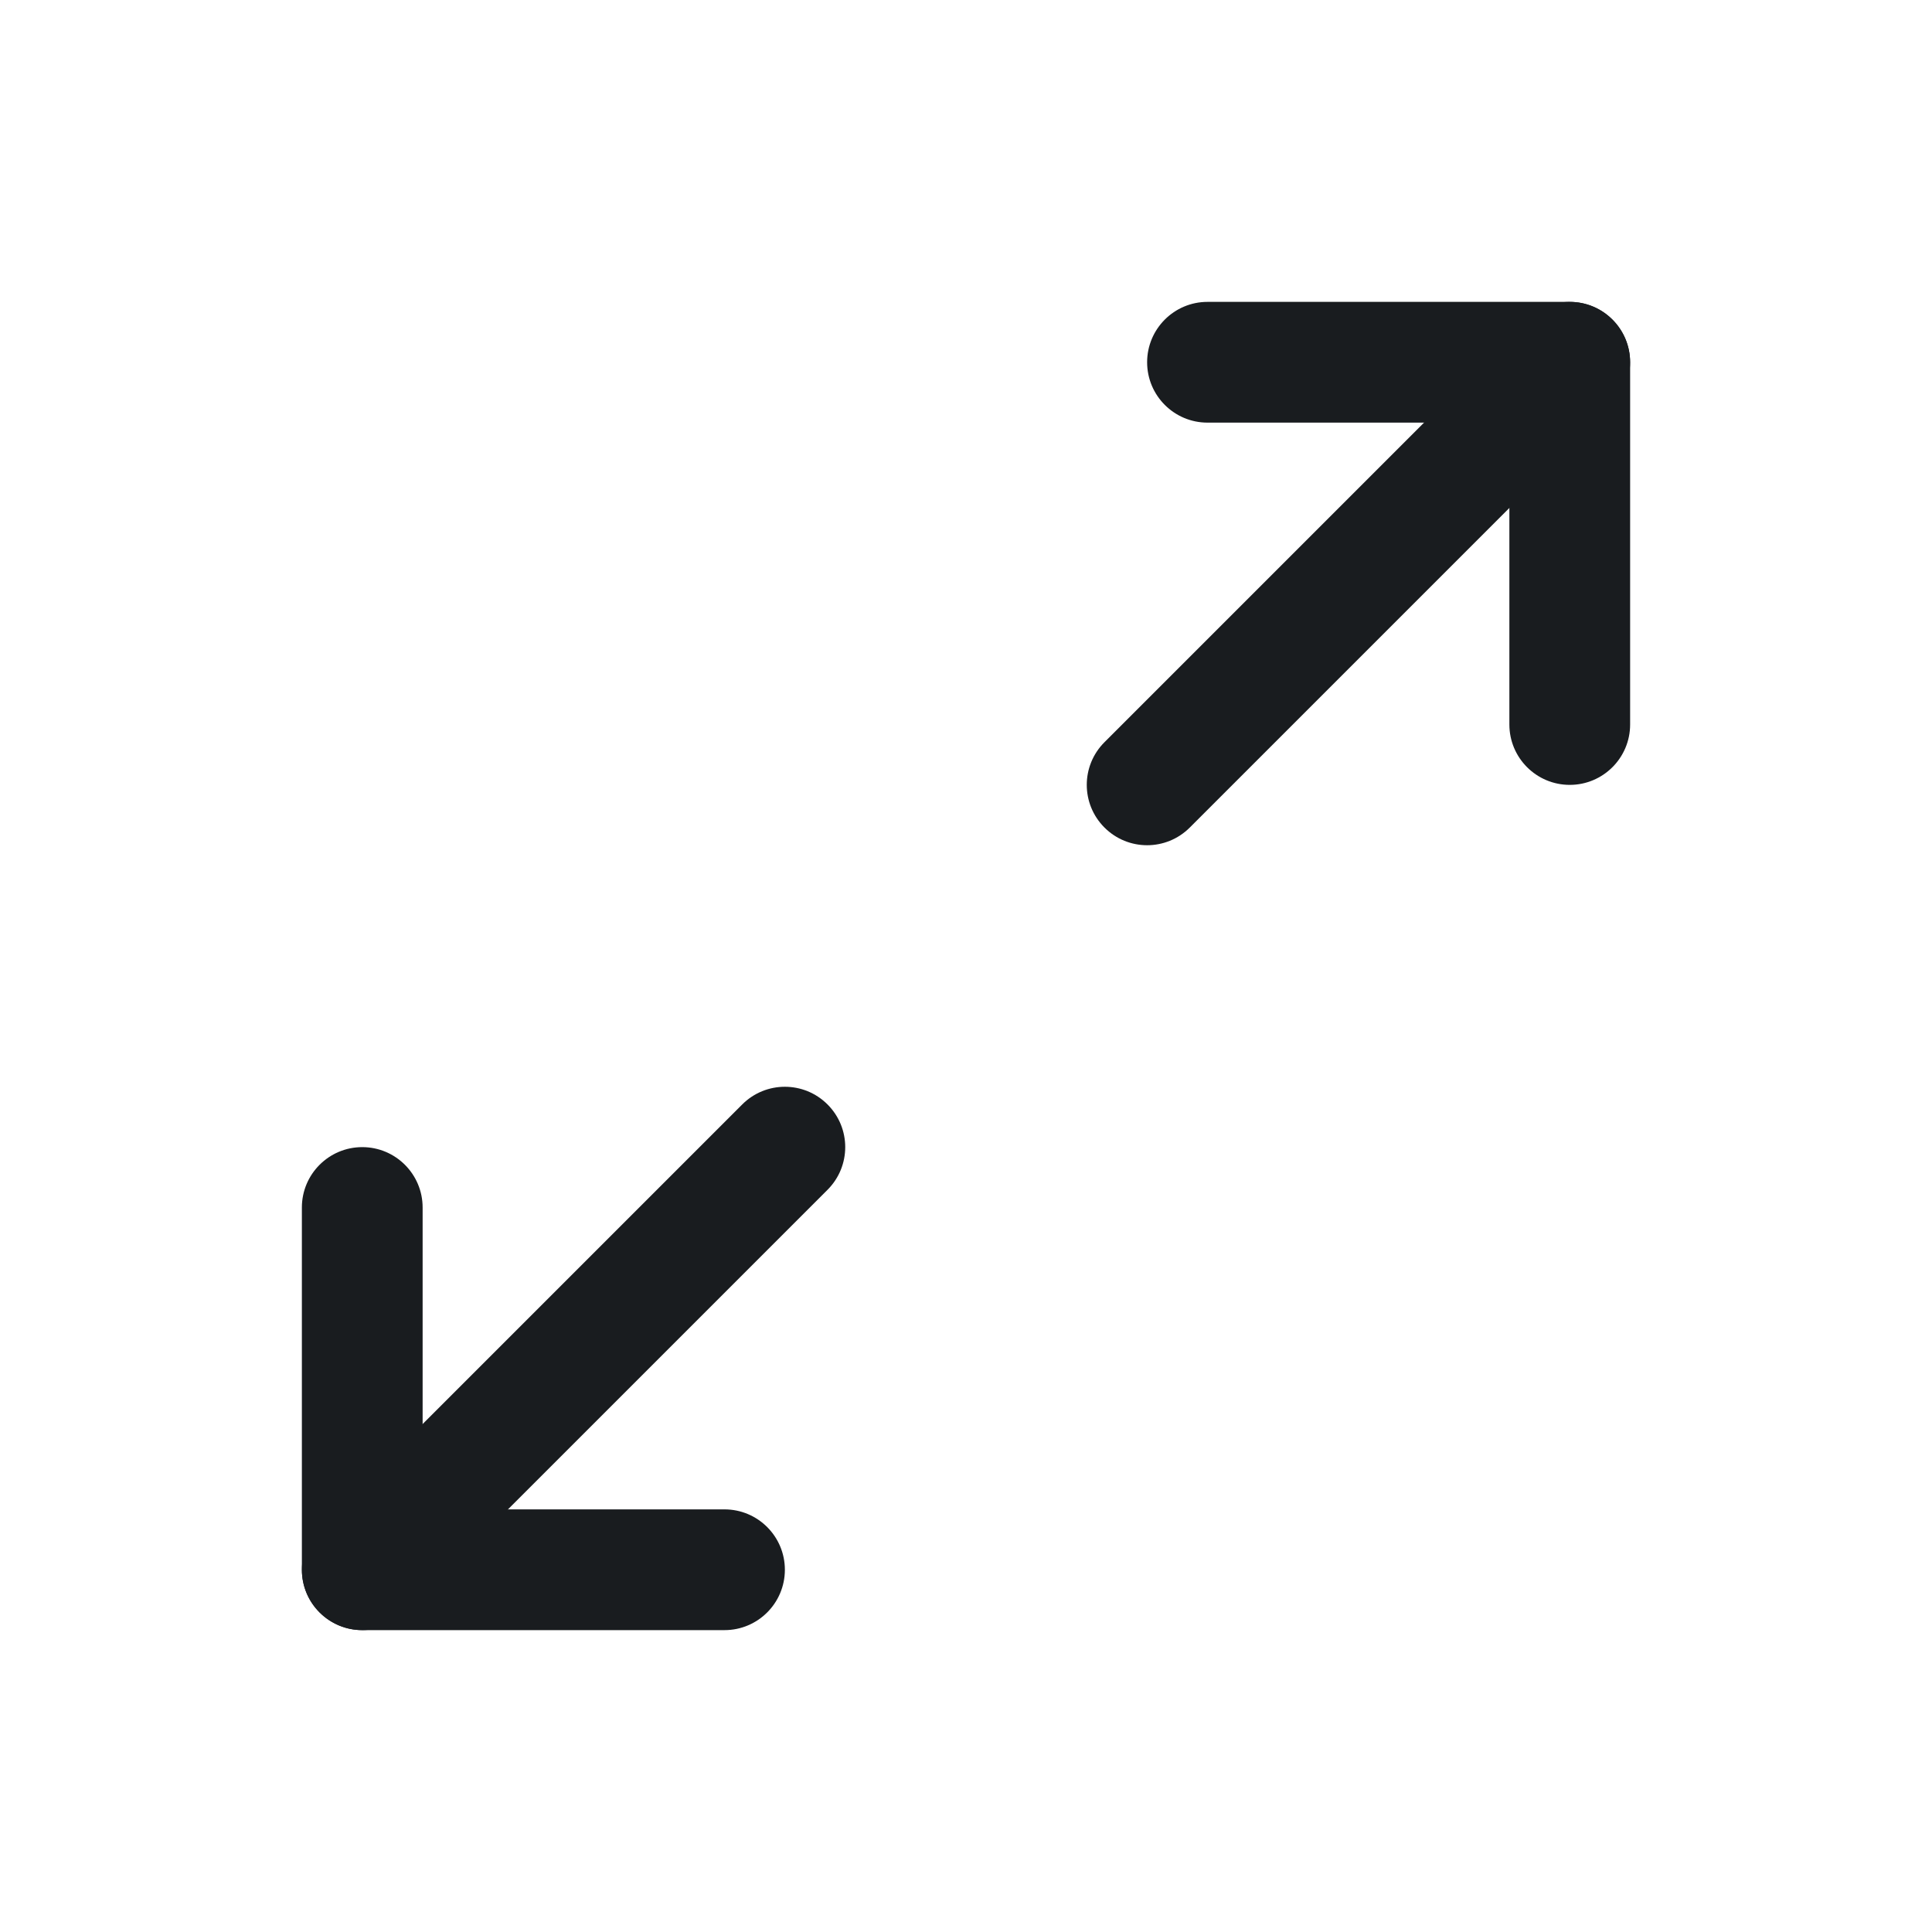 <svg width="24" height="24" viewBox="0 0 24 24" fill="none" xmlns="http://www.w3.org/2000/svg">
<path fill-rule="evenodd" clip-rule="evenodd" d="M14.25 4.5C14.25 4.086 14.586 3.75 15 3.75H19.5C19.914 3.75 20.25 4.086 20.25 4.5V9C20.25 9.414 19.914 9.75 19.5 9.75C19.086 9.75 18.75 9.414 18.75 9V5.25H15C14.586 5.25 14.25 4.914 14.25 4.5Z" fill="#191C1F"/>
<path fill-rule="evenodd" clip-rule="evenodd" d="M20.03 3.97C20.323 4.263 20.323 4.737 20.03 5.03L14.78 10.28C14.487 10.573 14.013 10.573 13.72 10.28C13.427 9.987 13.427 9.513 13.72 9.22L18.97 3.97C19.263 3.677 19.737 3.677 20.03 3.97Z" fill="#191C1F"/>
<path fill-rule="evenodd" clip-rule="evenodd" d="M4.5 14.25C4.914 14.25 5.25 14.586 5.25 15V18.75H9C9.414 18.75 9.75 19.086 9.75 19.5C9.75 19.914 9.414 20.25 9 20.25H4.5C4.086 20.25 3.75 19.914 3.75 19.5V15C3.75 14.586 4.086 14.25 4.5 14.25Z" fill="#191C1F"/>
<path fill-rule="evenodd" clip-rule="evenodd" d="M10.28 13.72C10.573 14.013 10.573 14.487 10.28 14.78L5.03 20.03C4.737 20.323 4.263 20.323 3.97 20.03C3.677 19.737 3.677 19.263 3.97 18.97L9.22 13.72C9.513 13.427 9.987 13.427 10.28 13.72Z" fill="#191C1F"/>
</svg>
